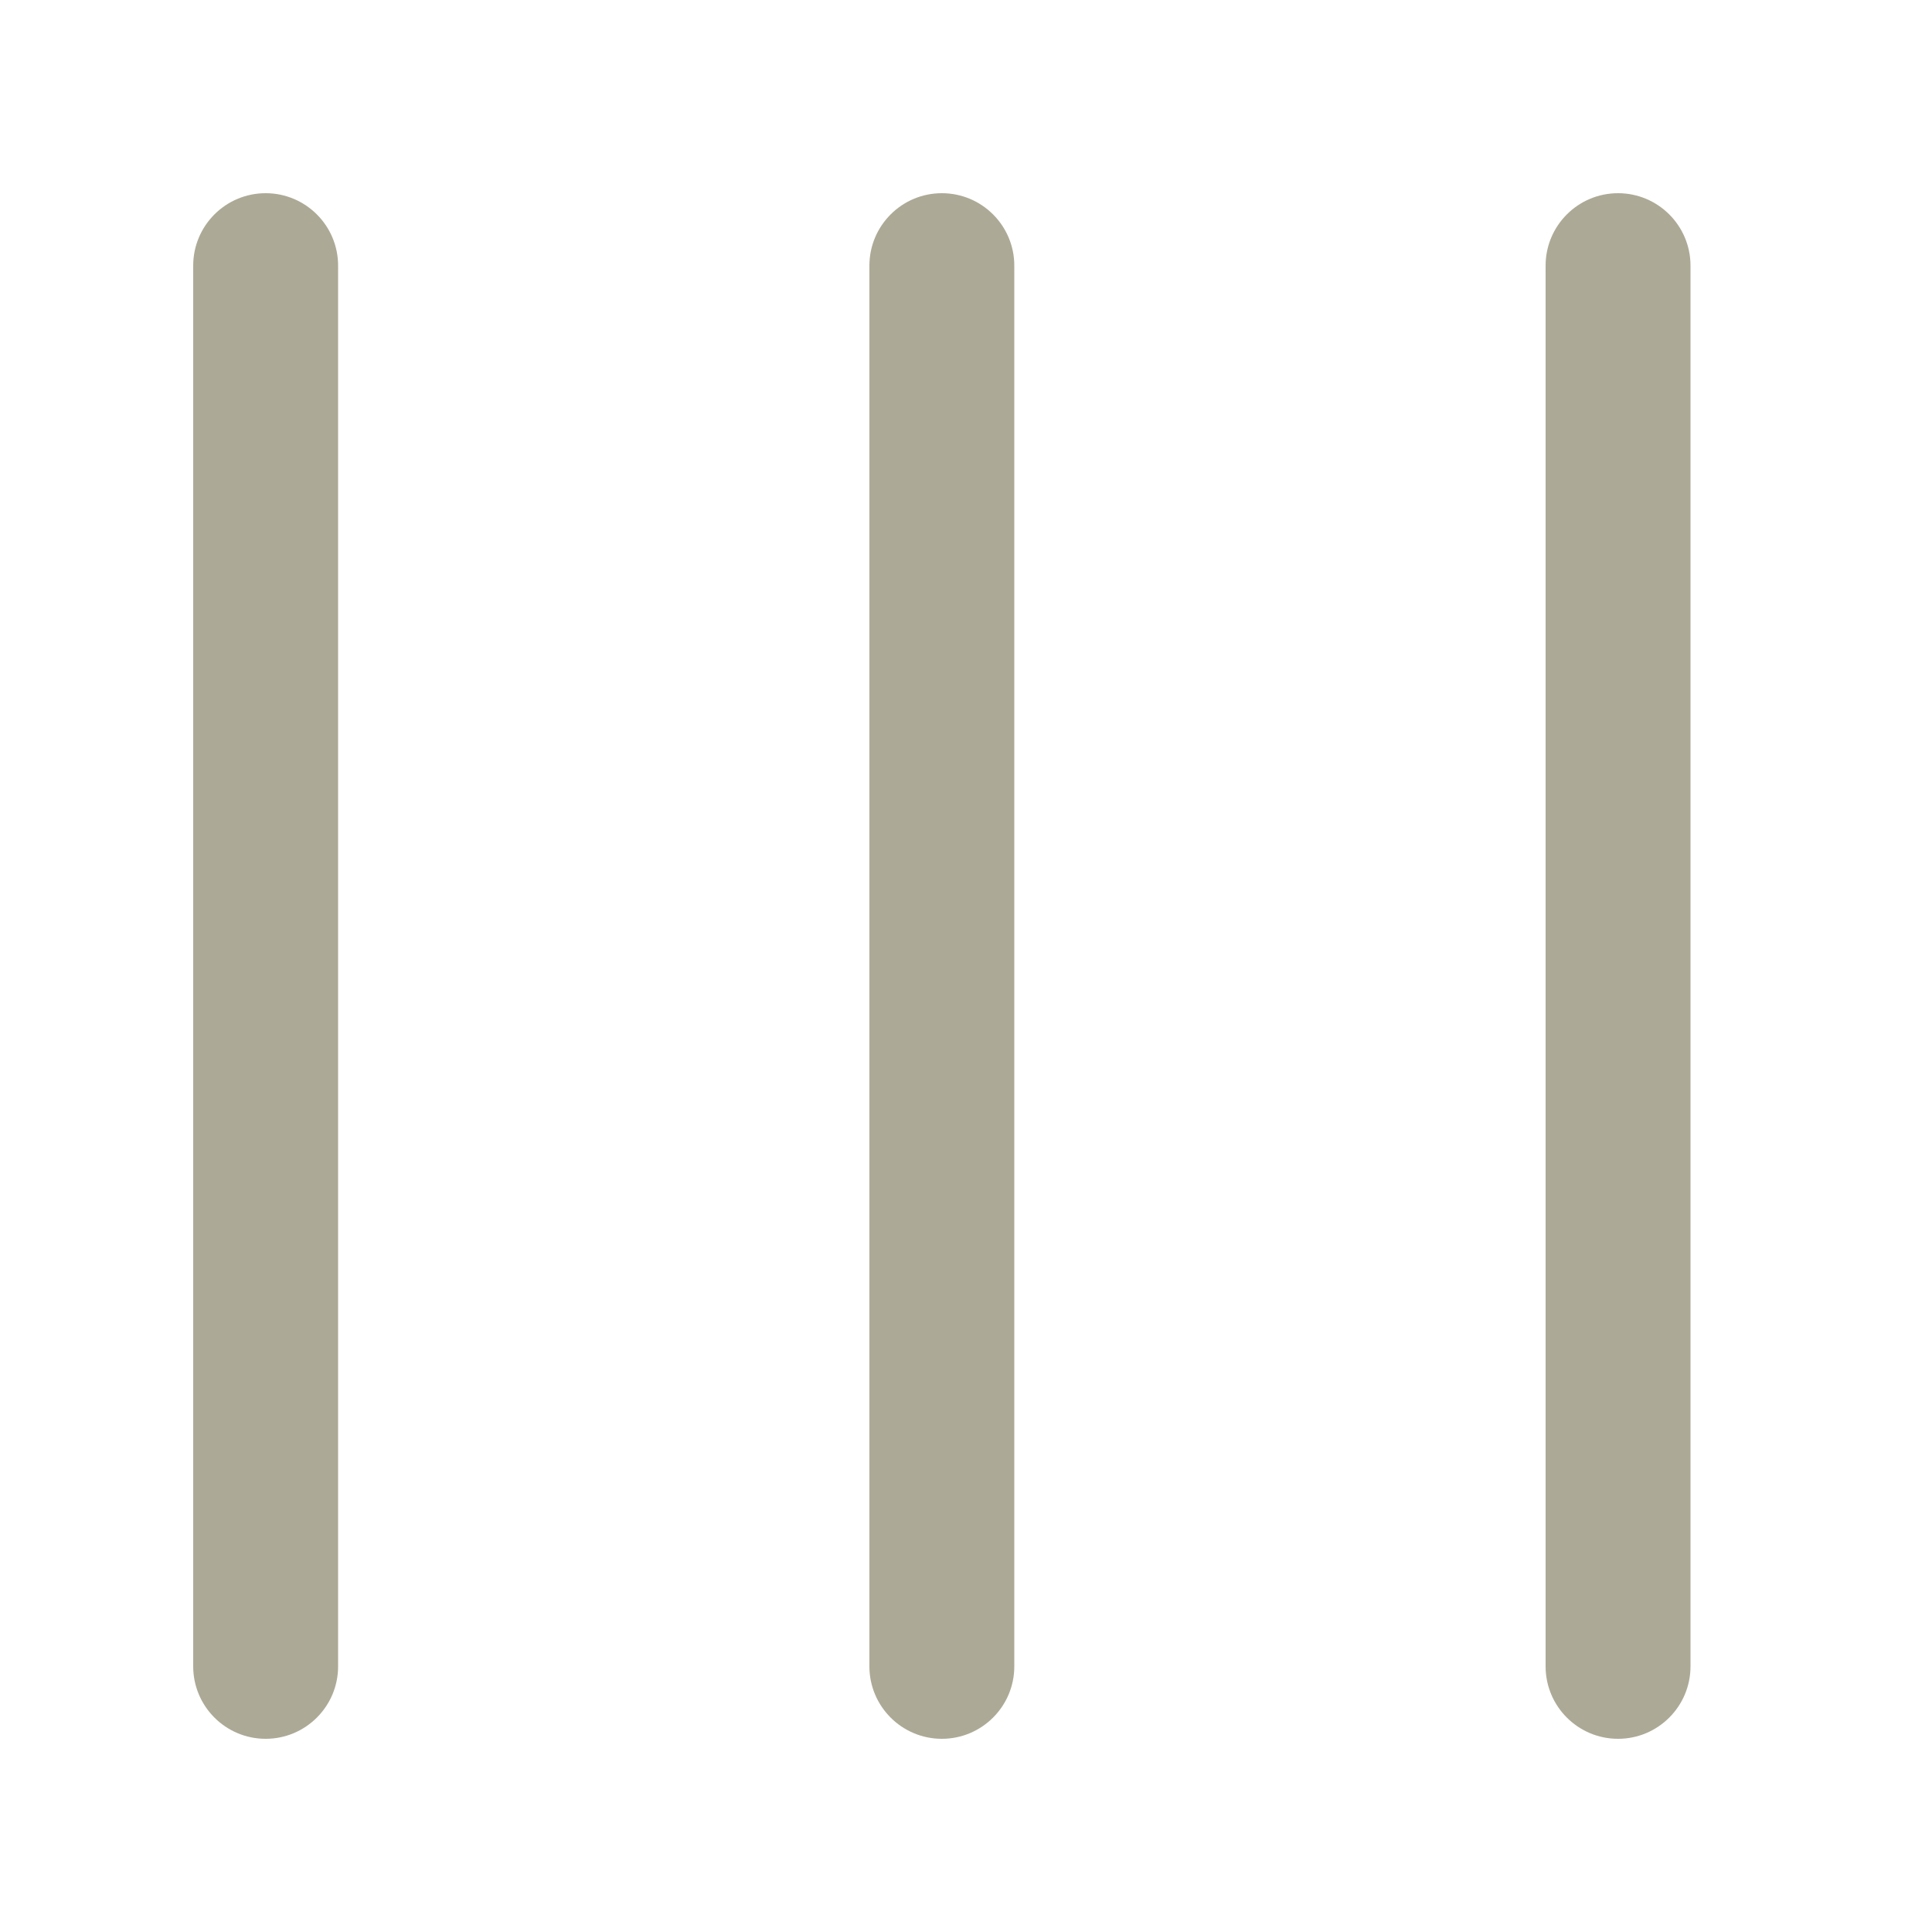 <svg width="20" height="20" viewBox="0 0 20 20" fill="none" xmlns="http://www.w3.org/2000/svg">
<path d="M2 2.75C2 2.336 2.336 2 2.75 2C3.164 2 3.5 2.336 3.5 2.75V17.25C3.5 17.664 3.164 18 2.75 18C2.336 18 2 17.664 2 17.25V2.75Z" fill="#ACA996"/>
<path d="M9 2.75C9 2.336 9.336 2 9.75 2C10.164 2 10.5 2.336 10.5 2.75V17.25C10.5 17.664 10.164 18 9.75 18C9.336 18 9 17.664 9 17.25V2.75Z" fill="#ACA996"/>
<path d="M16 2.75C16 2.336 16.336 2 16.75 2C17.164 2 17.5 2.336 17.5 2.75V17.25C17.5 17.664 17.164 18 16.75 18C16.336 18 16 17.664 16 17.25V2.75Z" fill="#ACA996"/>
</svg>